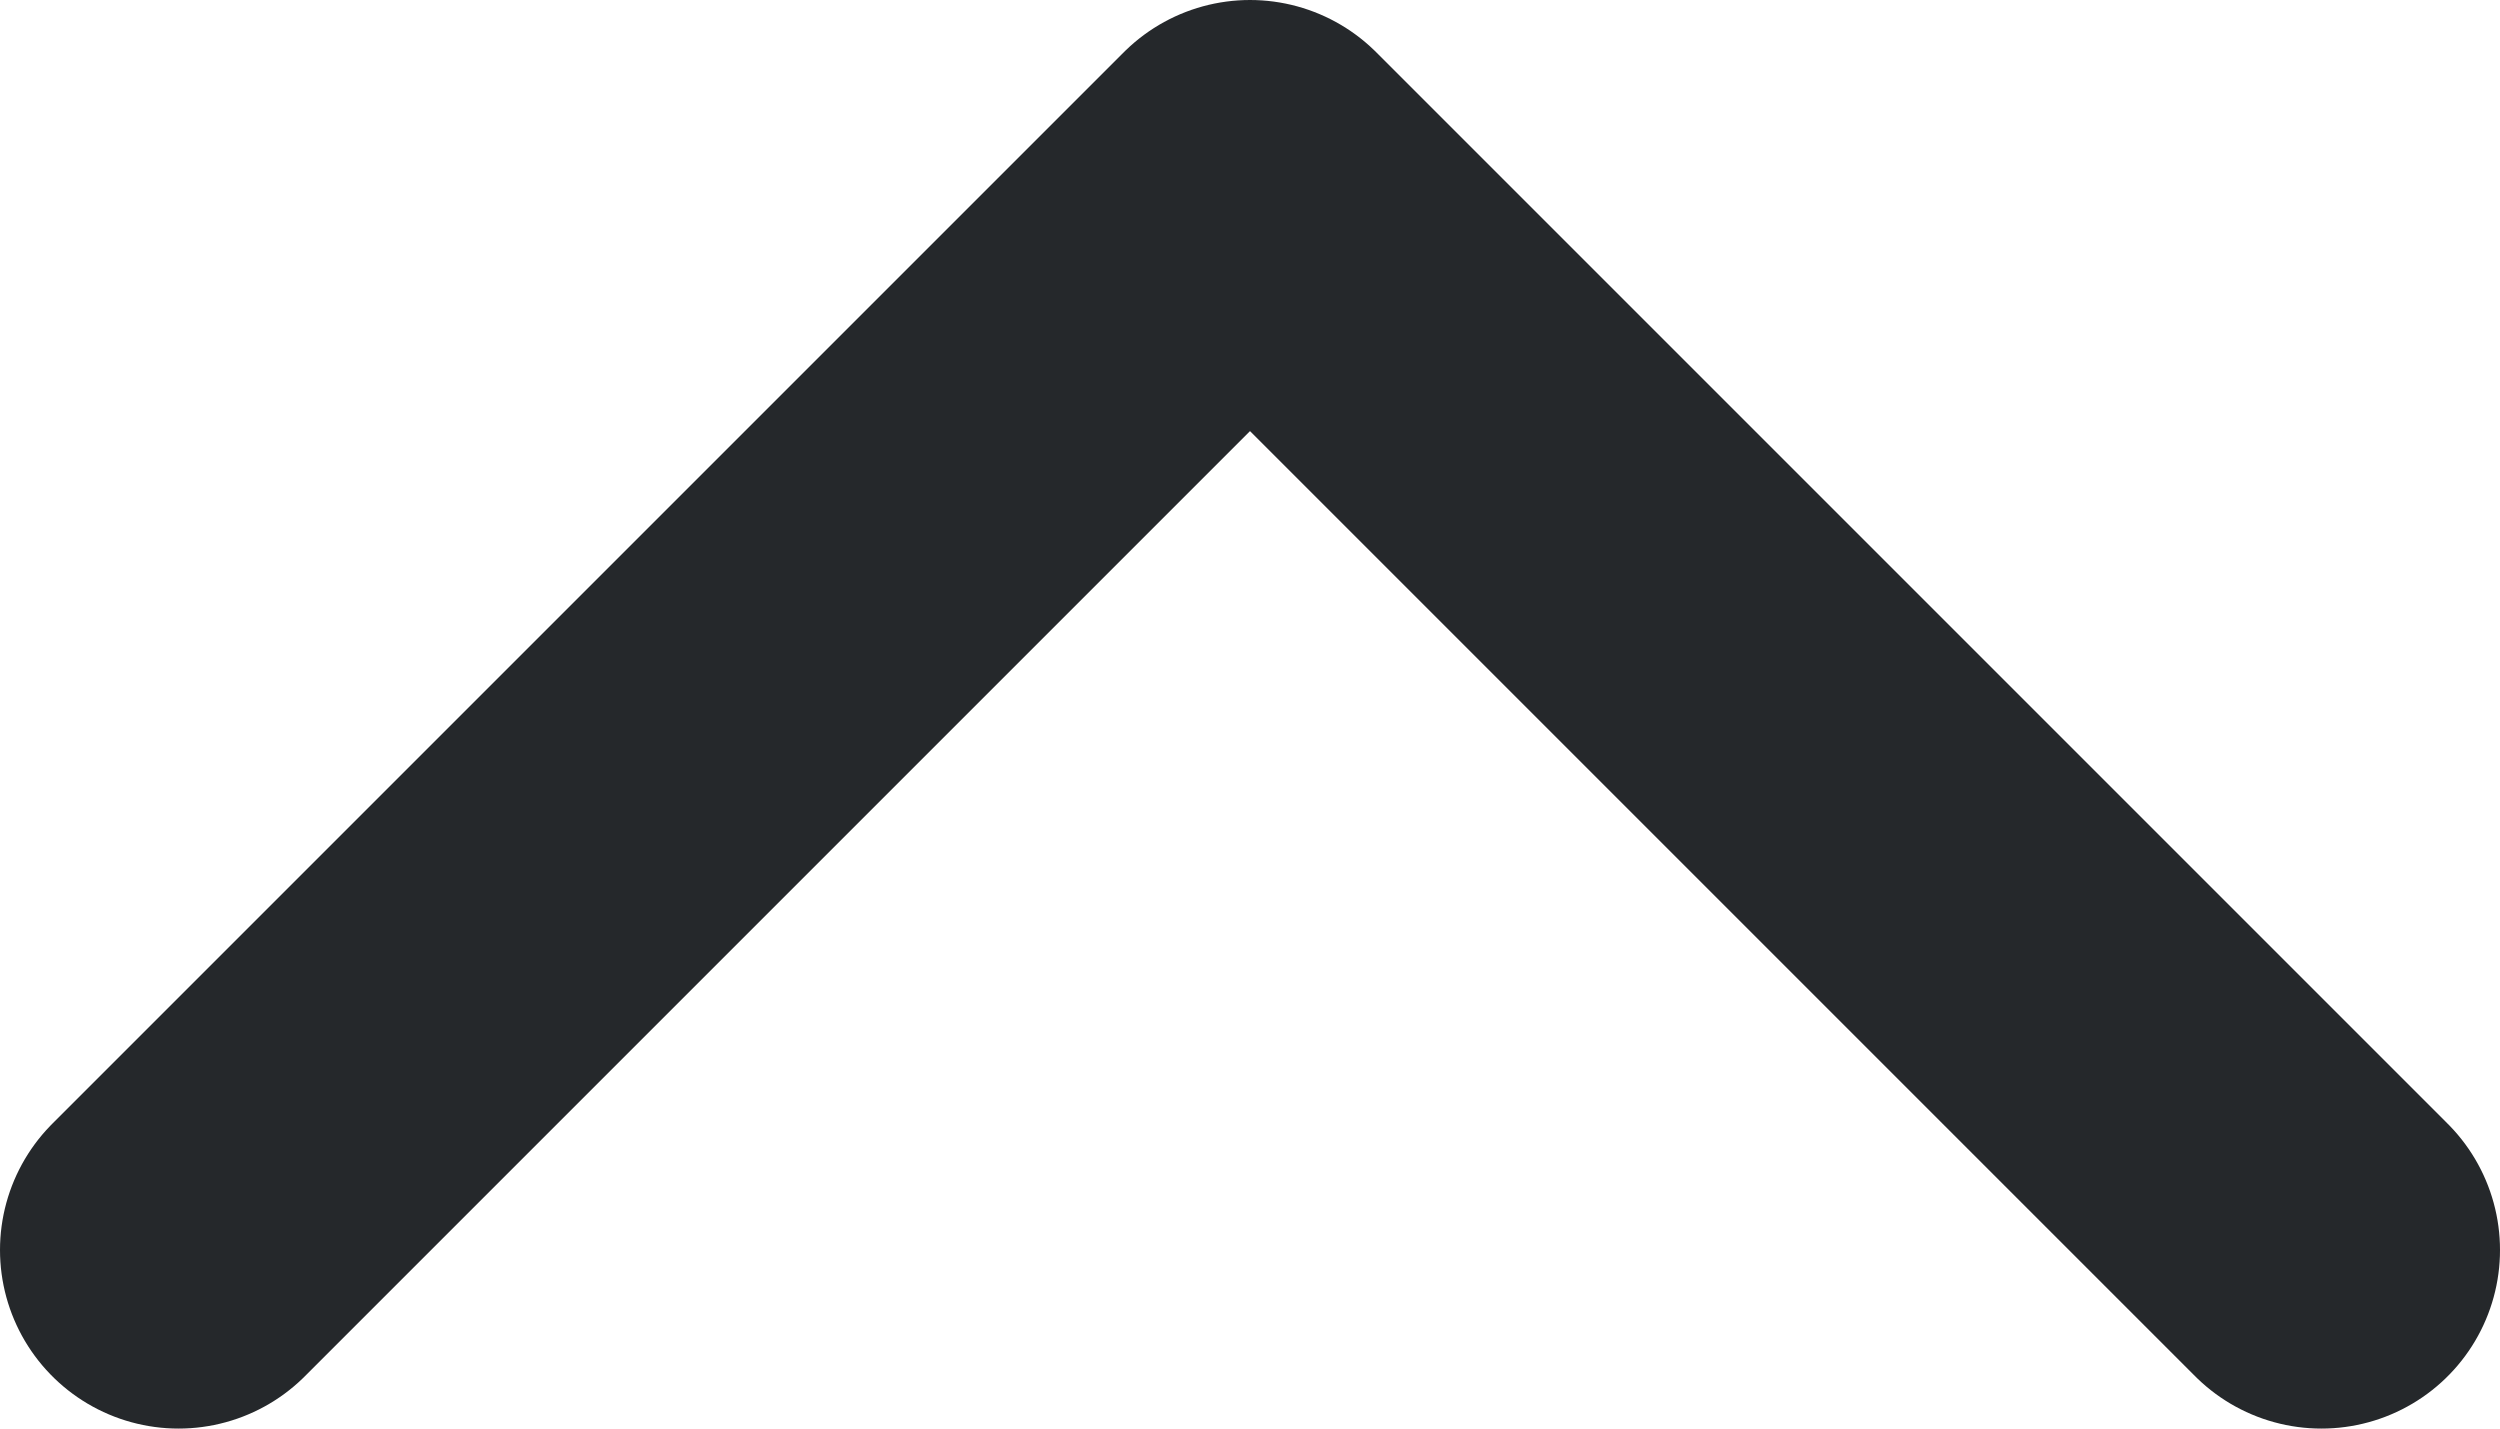 <svg width="14" height="8" viewBox="0 0 14 8" fill="none" xmlns="http://www.w3.org/2000/svg">
<path d="M13 7L7 1L1 7" stroke="#25282B" stroke-width="2" stroke-linecap="round" stroke-linejoin="round"/>
</svg>
